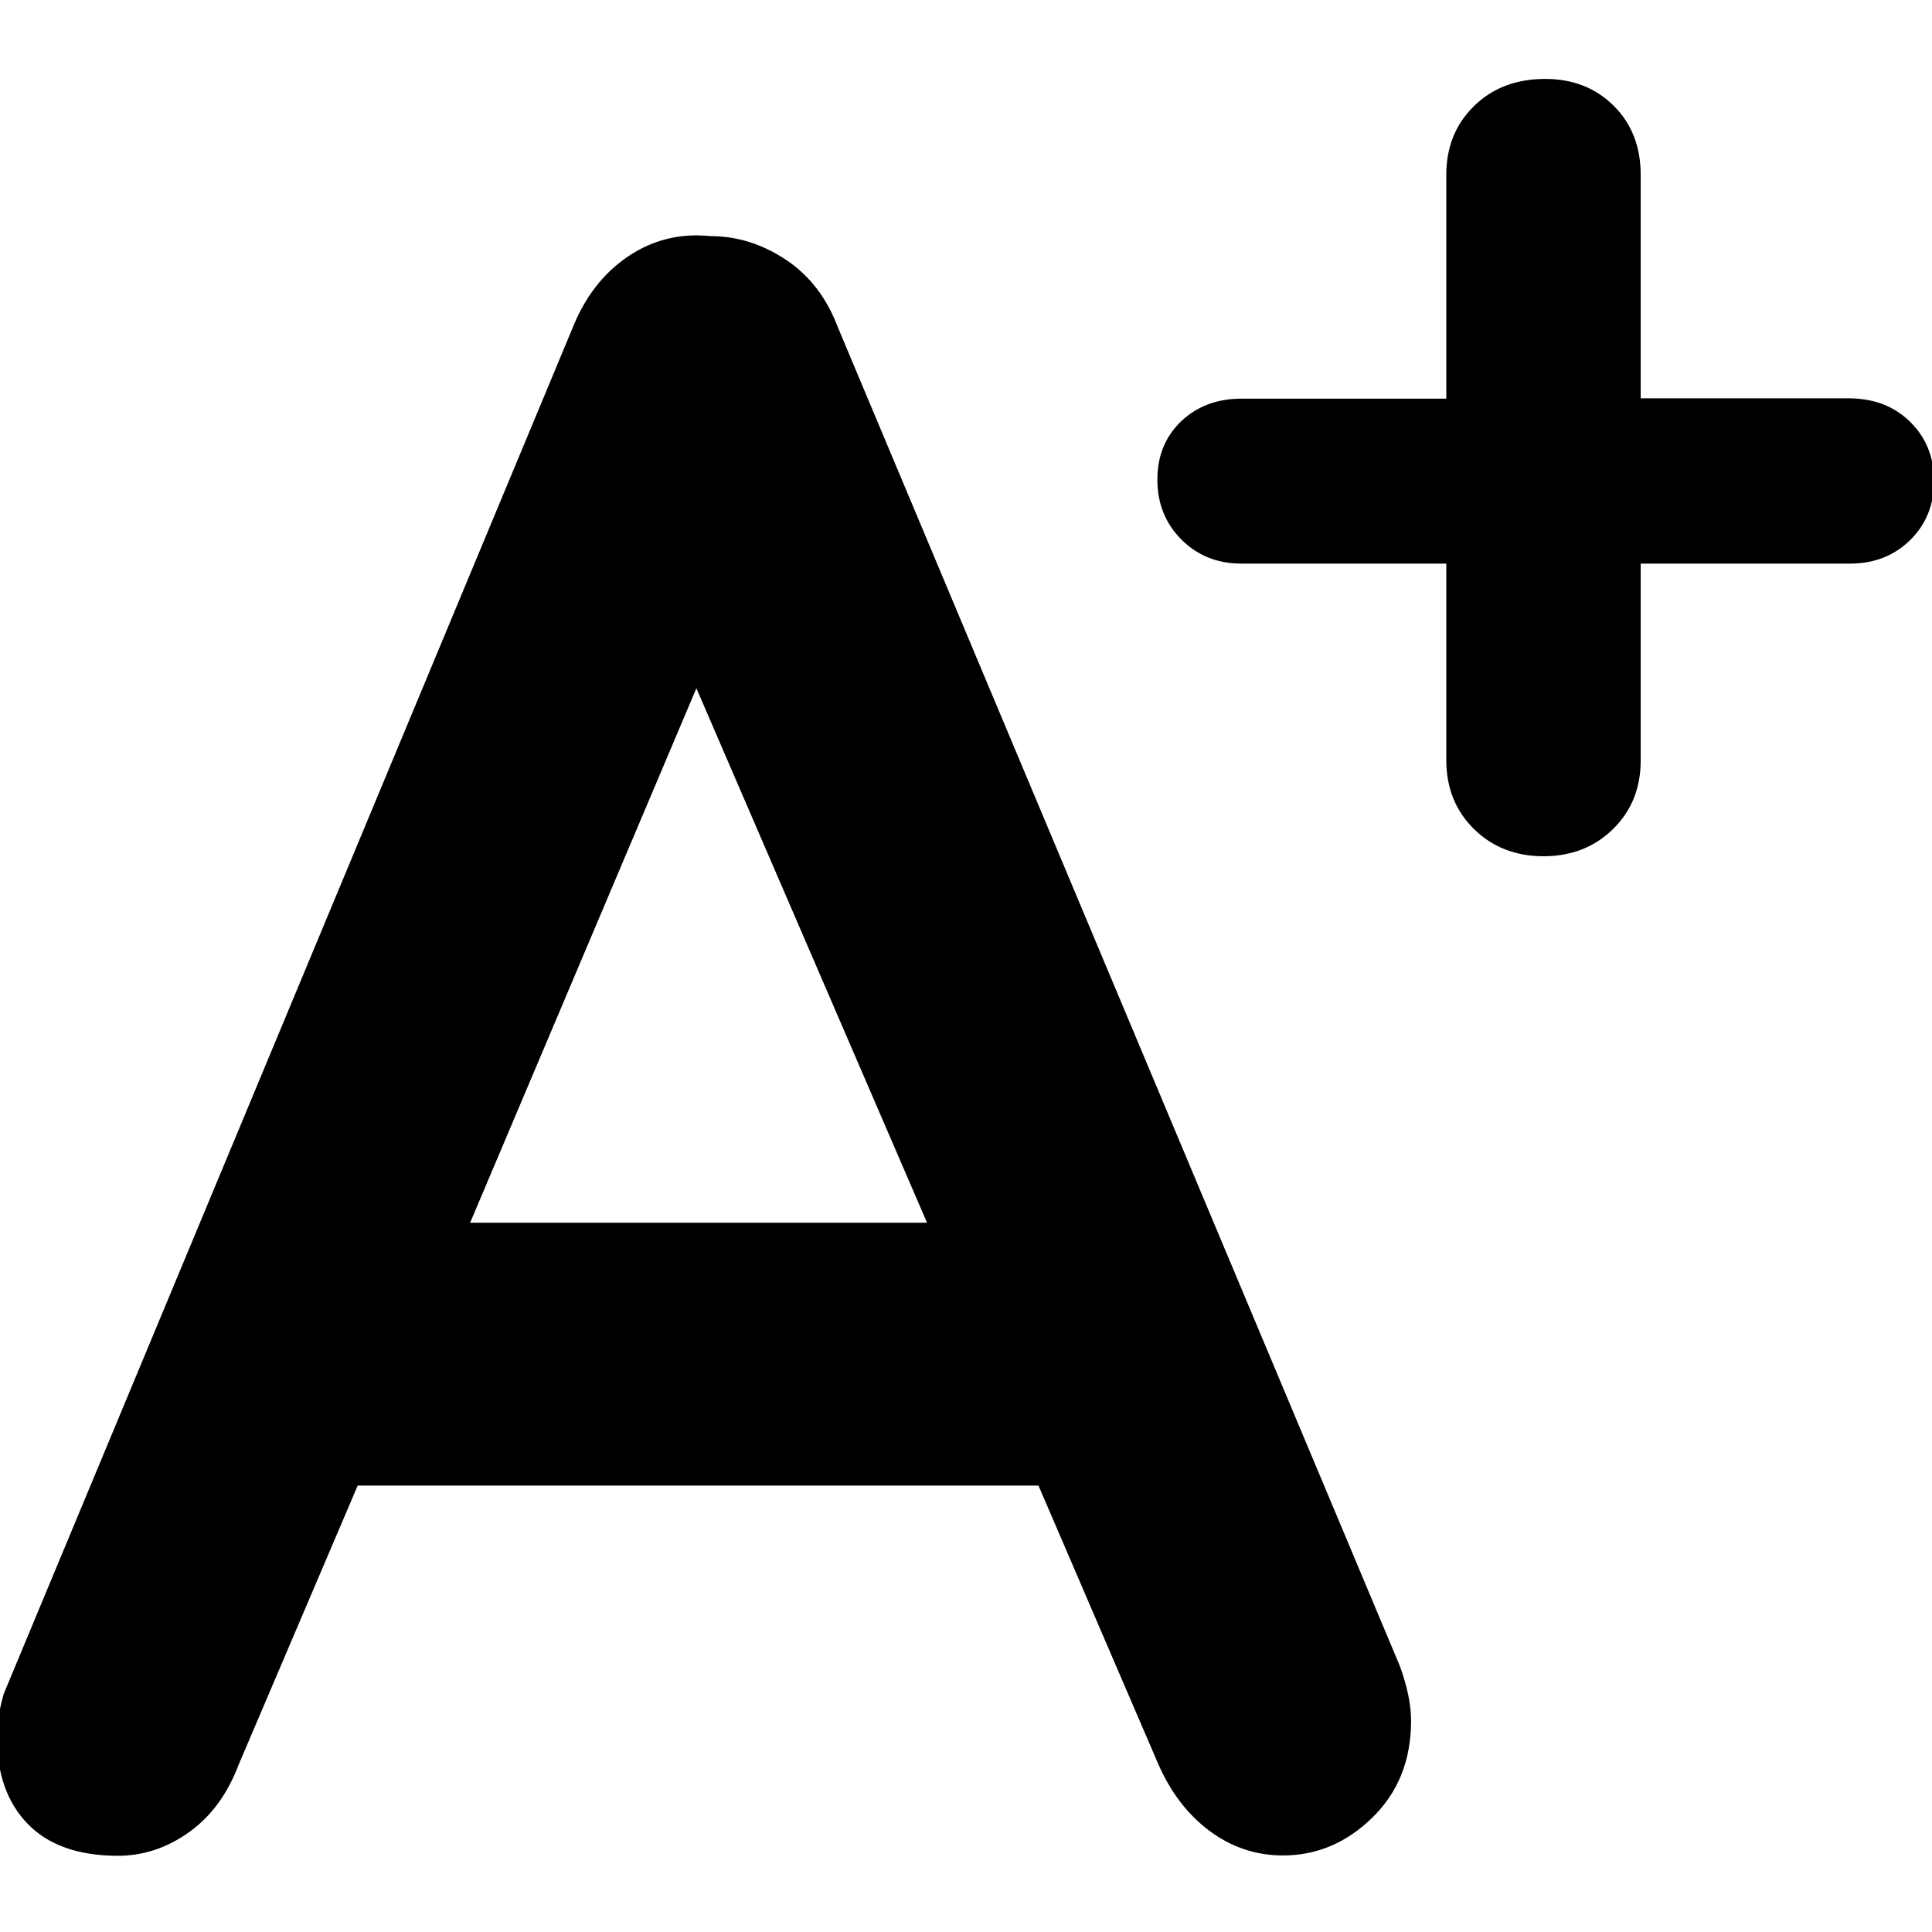 <?xml version="1.0" encoding="utf-8"?>
<!-- Generator: Adobe Illustrator 22.0.1, SVG Export Plug-In . SVG Version: 6.00 Build 0)  -->
<svg version="1.1" id="Capa_1" xmlns="http://www.w3.org/2000/svg" xmlns:xlink="http://www.w3.org/1999/xlink" x="0px" y="0px"
	 viewBox="0 0 570.4 570.4" style="enable-background:new 0 0 570.4 570.4;" xml:space="preserve">
<g>
	<g>
		<path d="M416.6,508c0,11.7-3.8,21.2-11.5,28.7c-7.6,7.4-16.4,11.1-26.3,11.1c-8.1,0-15.4-2.5-21.9-7.4
			c-6.5-4.9-11.6-11.7-15.2-20.2l-35.1-81.6h-201l-35.1,82.3c-3.2,8.5-8,15.2-14.5,19.9c-6.5,4.7-13.6,7.1-21.2,7.1
			c-11.7,0-20.6-3.2-26.6-9.4c-6.1-6.3-9.1-14.8-9.1-25.6c0-4,0.7-8.3,2-12.8L169.1,96.7c3.6-9,9-16,16.2-20.9
			c7.2-4.9,15.3-7,24.3-6.1c8.1,0,15.6,2.4,22.6,7.1c7,4.7,12,11.4,15.2,19.9l165.9,395.2C415.4,497.7,416.6,503.1,416.6,508z
			 M138.8,361h134.9l-68.1-157.8L138.8,361z"/>
	</g>
	<g>
		<path d="M563.9,124.5c4.7,4.6,7.1,10.4,7.1,17.5c0,7.1-2.4,12.9-7.1,17.5c-4.7,4.6-10.6,6.9-17.7,6.9h-61.8v58
			c0,8.3-2.7,15-8.2,20.4c-5.4,5.3-12.3,8-20.5,8c-8.2,0-15.1-2.7-20.5-8c-5.4-5.3-8.2-12.1-8.2-20.4v-58h-60.5
			c-7.1,0-13-2.4-17.7-7.1c-4.7-4.7-7.1-10.6-7.1-17.7c0-7.1,2.4-12.8,7.1-17.3c4.7-4.4,10.6-6.6,17.7-6.6h60.5V51.7
			c0-8.3,2.7-15,8.2-20.4c5.4-5.3,12.4-8,21-8c8.2,0,15,2.7,20.3,8c5.3,5.3,7.9,12.1,7.9,20.4v65.9h61.8
			C553.3,117.7,559.2,119.9,563.9,124.5z"/>
	</g>
</g>
</svg>
